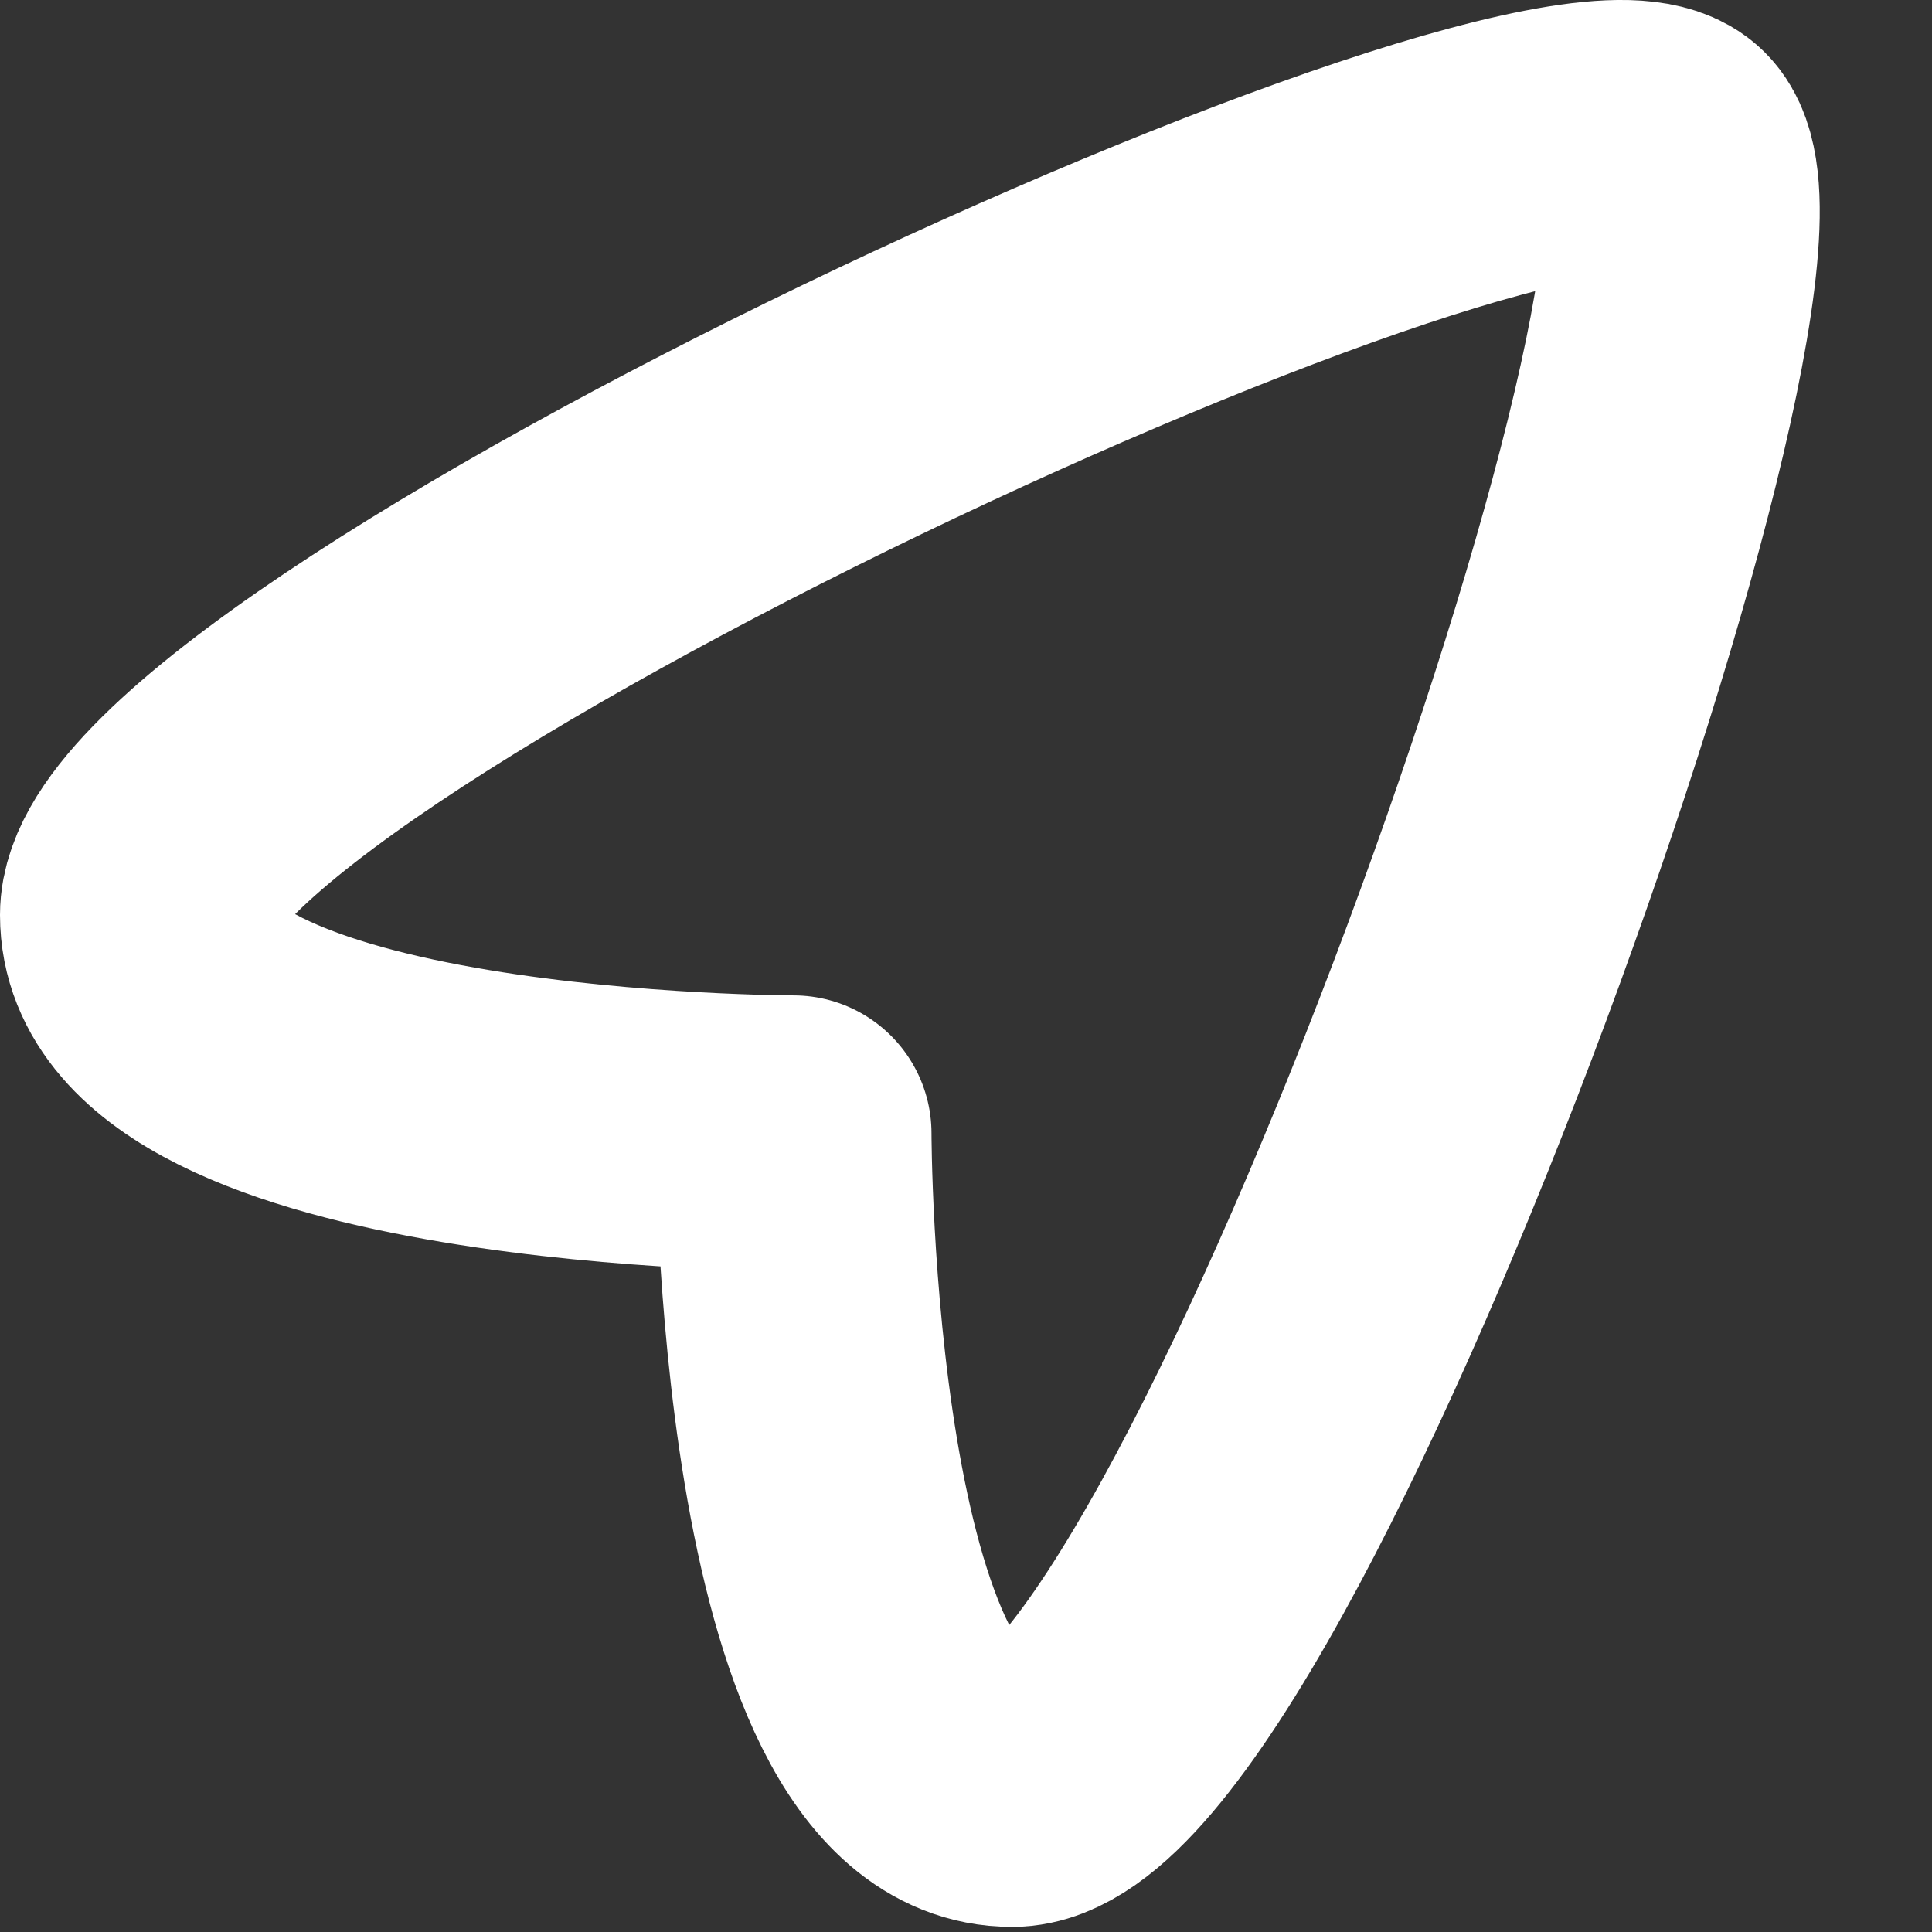 <svg width="14" height="14" viewBox="0 0 14 14" fill="none" xmlns="http://www.w3.org/2000/svg">
<rect x="0" y="0" width="14" height="14" fill="#333333" stroke="none"/>
<path fill-rule="evenodd" clip-rule="evenodd" d="M12.083 1.088C12.875 1.88 8.917 12.963 7.333 12.963C5.75 12.963 5.75 8.213 5.75 8.213C5.75 8.213 1 8.213 1 6.63C1 5.047 11.292 0.297 12.083 1.088Z" stroke="white" stroke-width="2" stroke-linecap="round" stroke-linejoin="round"/>
</svg>
